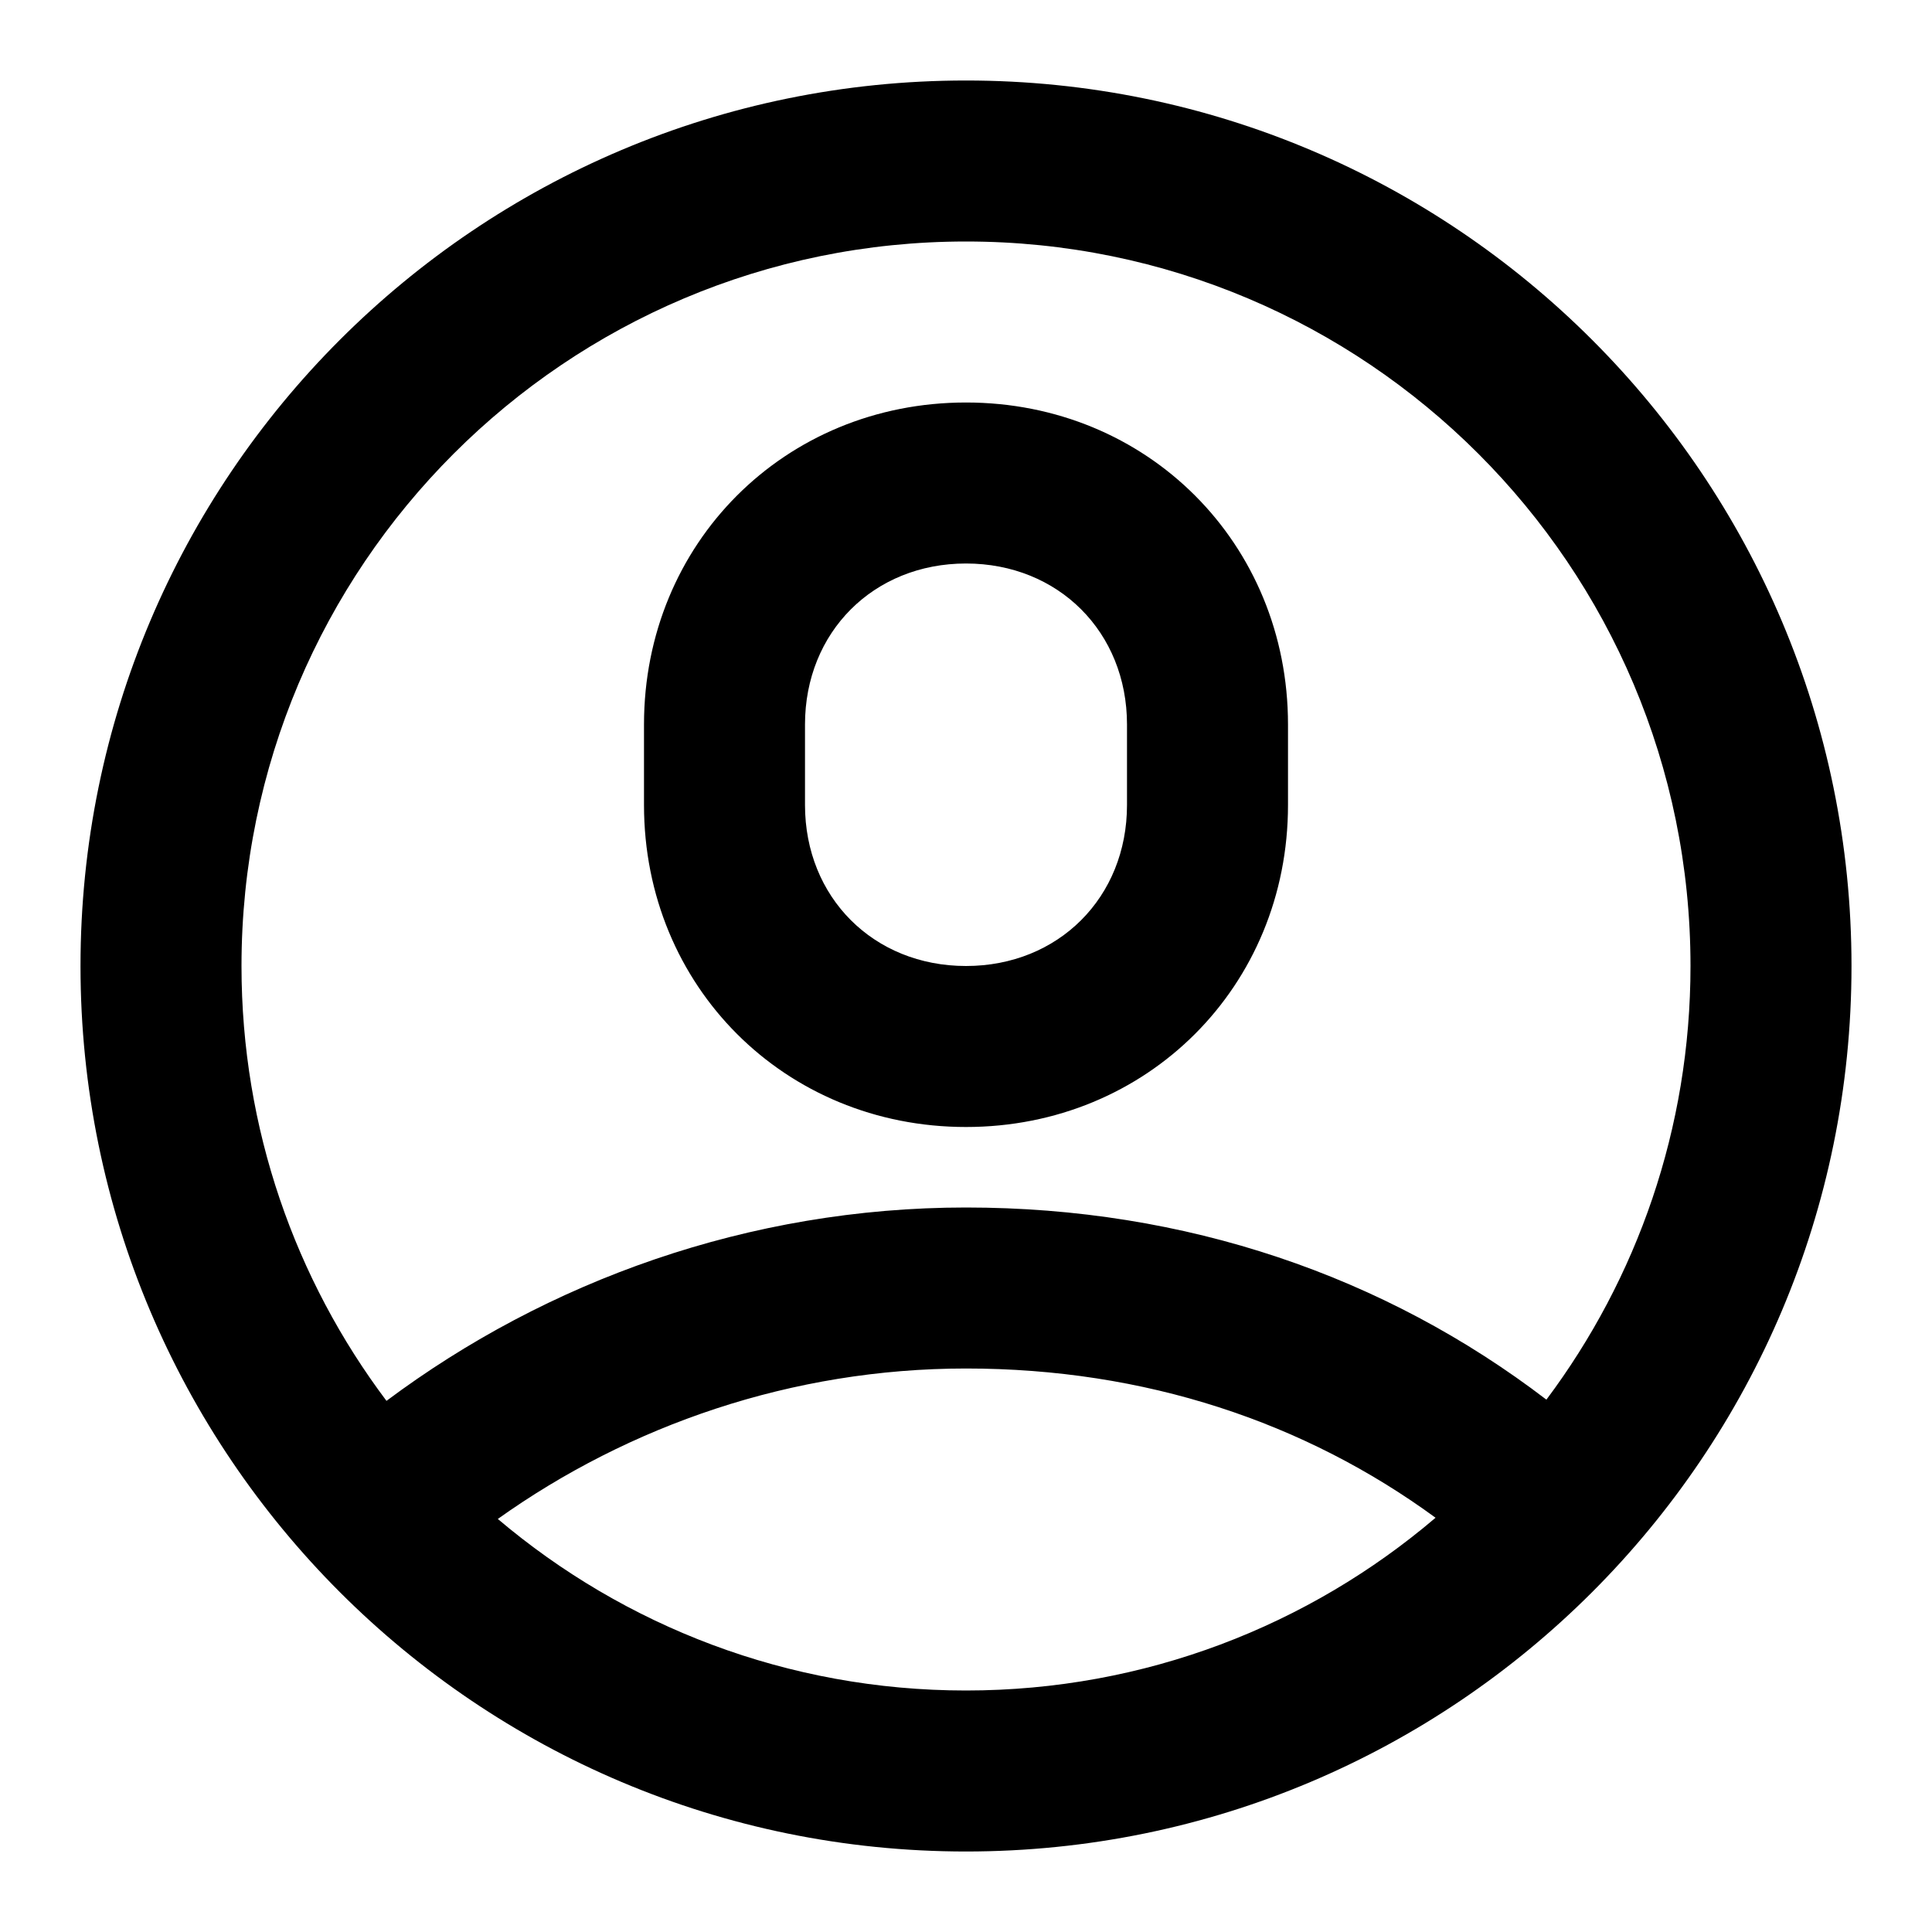 <svg width="24" height="24" viewBox="0 0 24 24"  xmlns="http://www.w3.org/2000/svg">
<path fill-rule="evenodd" clip-rule="evenodd" d="M12 3C7.029 3 3 7.029 3 12C3 14.027 3.67 15.898 4.801 17.402C6.794 15.913 9.304 15 12 15C14.732 15 17.201 15.851 19.21 17.387C20.334 15.885 21 14.02 21 12C21 7.029 16.971 3 12 3ZM12 21C9.783 21 7.753 20.198 6.184 18.869C7.818 17.705 9.84 17 12 17C14.224 17 16.207 17.665 17.833 18.854C16.262 20.192 14.225 21 12 21ZM1 12C1 5.925 5.925 1 12 1C18.075 1 23 5.925 23 12C23 18.075 18.075 23 12 23C5.925 23 1 18.075 1 12ZM10 9C10 7.852 10.852 7 12 7C13.148 7 14 7.852 14 9V10C14 11.148 13.148 12 12 12C10.852 12 10 11.148 10 10V9ZM12 5C9.748 5 8 6.748 8 9V10C8 12.252 9.748 14 12 14C14.252 14 16 12.252 16 10V9C16 6.748 14.252 5 12 5Z" />
</svg>
